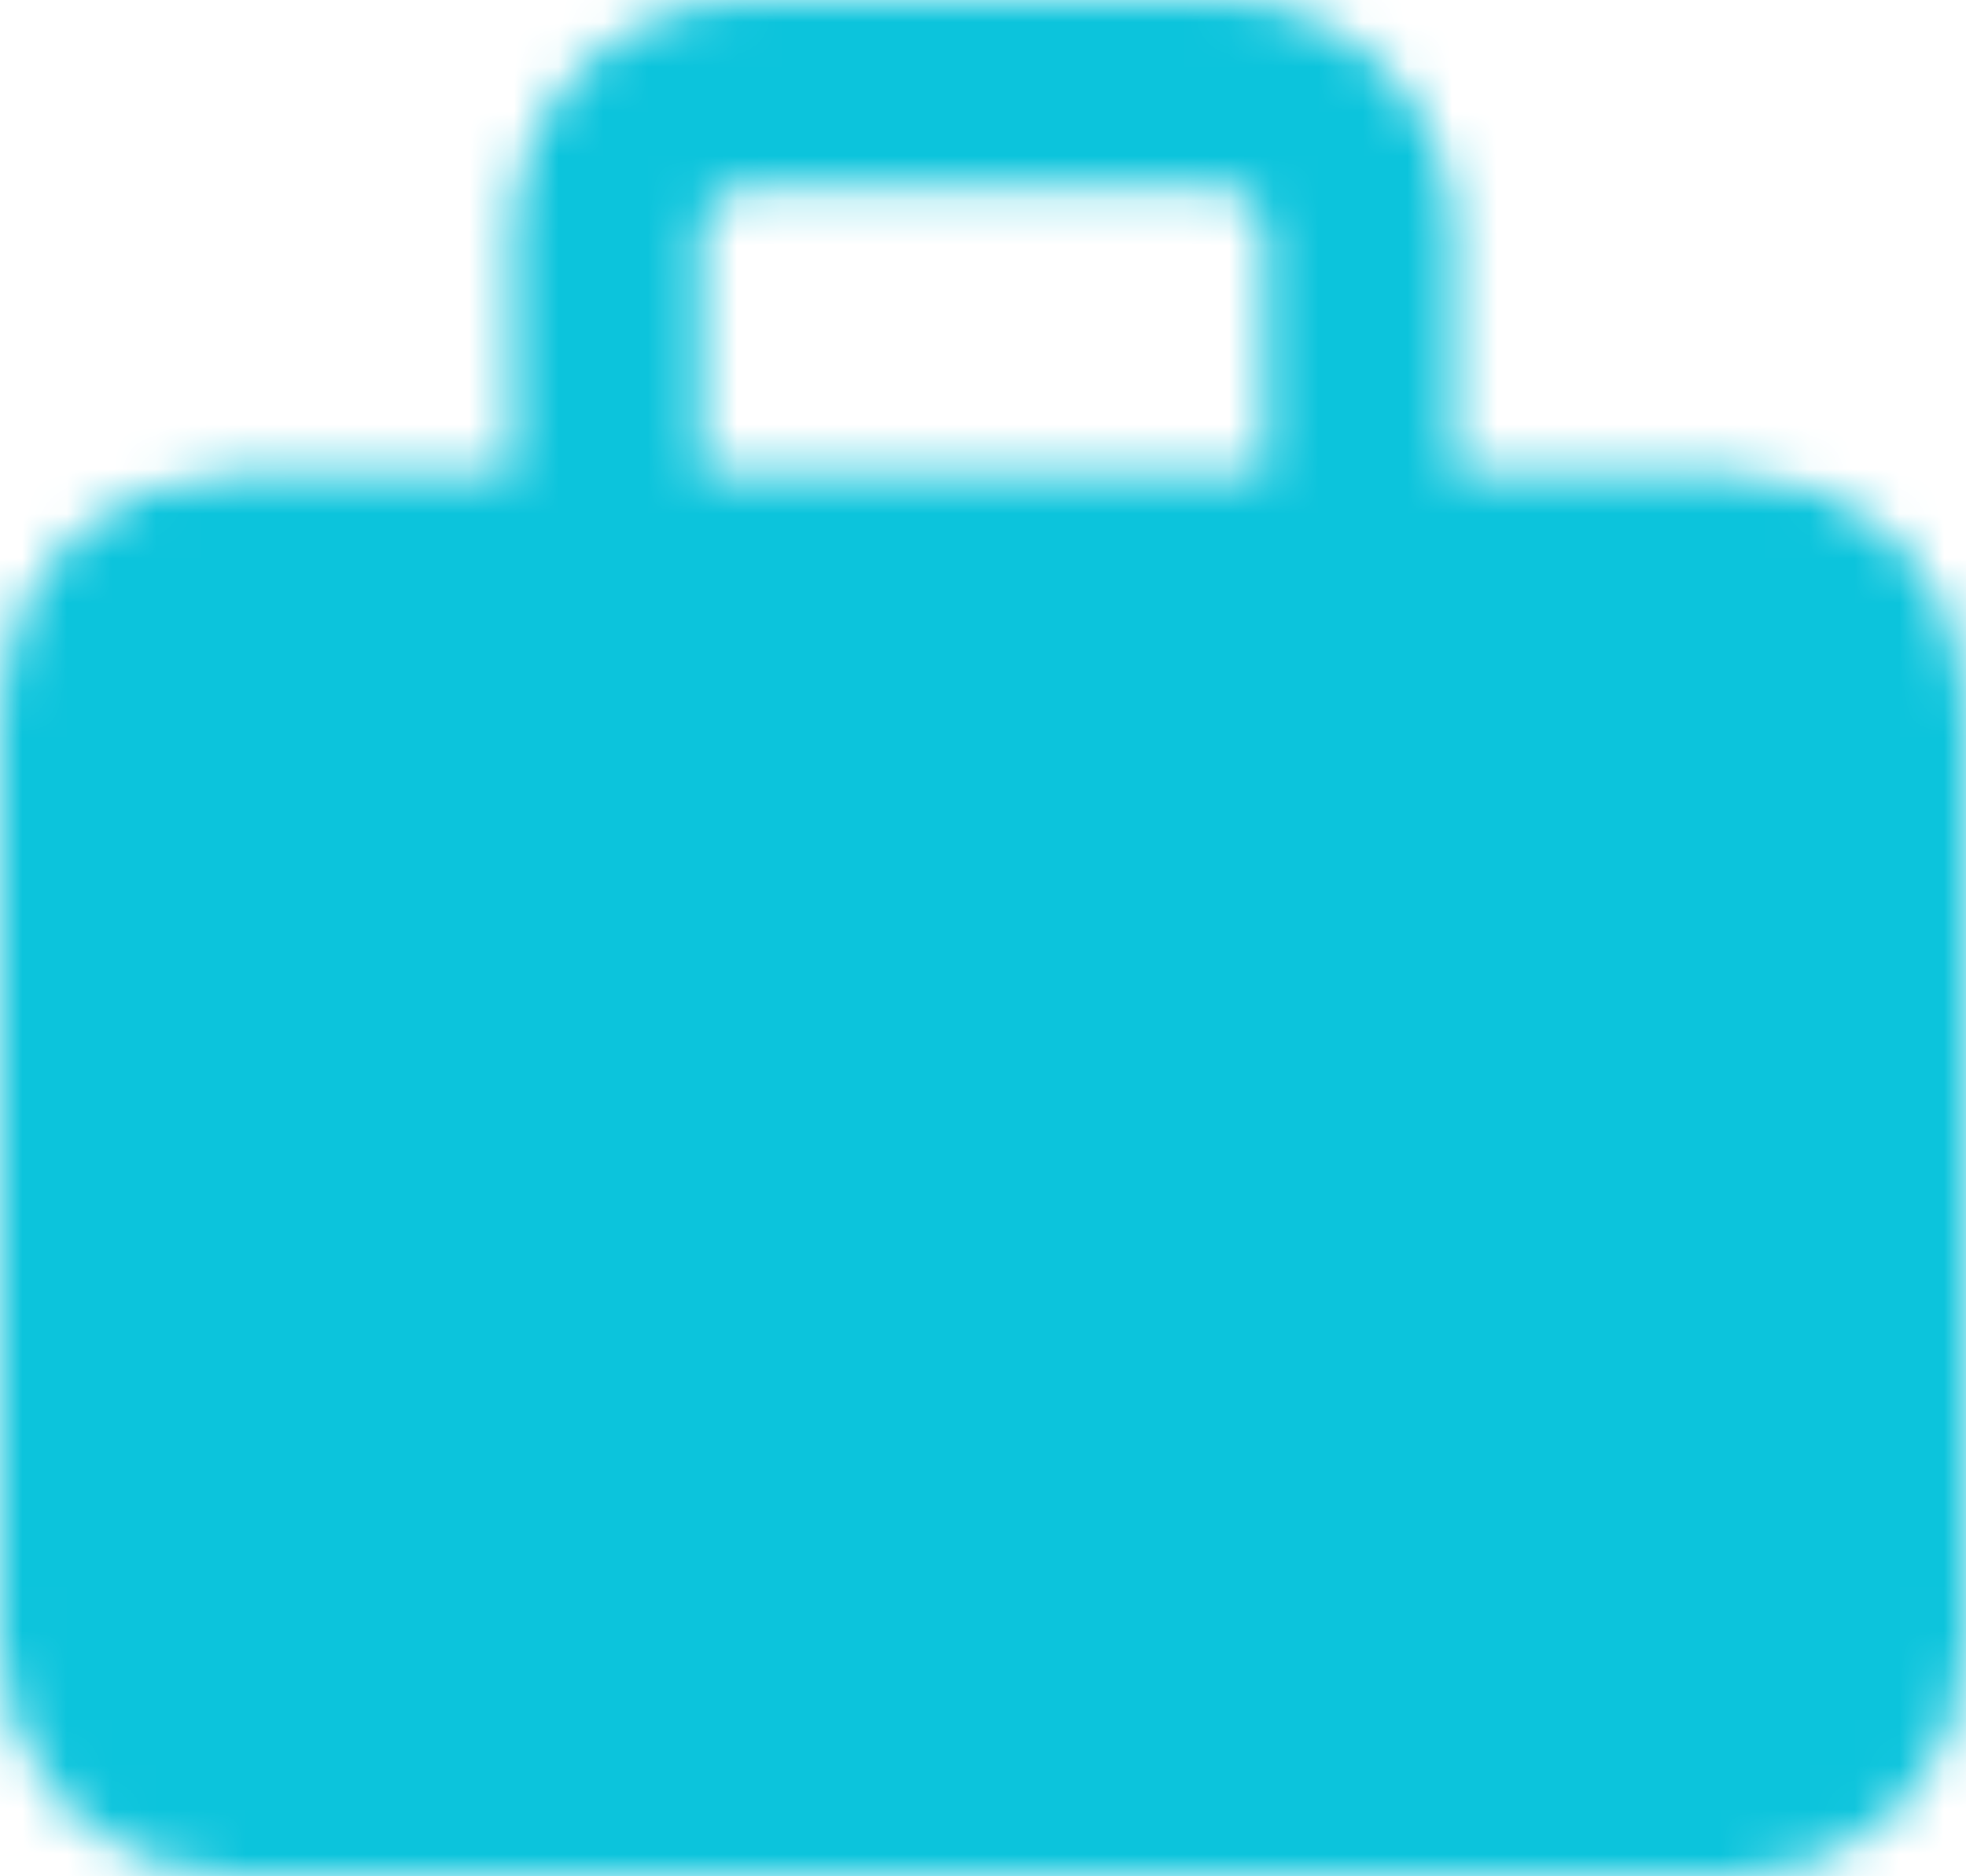 <svg width="44" height="42" viewBox="0 0 44 42" fill="none" xmlns="http://www.w3.org/2000/svg">
<mask id="mask0_100_37" style="mask-type:luminance" maskUnits="userSpaceOnUse" x="0" y="0" width="44" height="42">
<path d="M38.842 12.632H5.158C3.414 12.632 2 14.045 2 15.79V36.842C2 38.586 3.414 40 5.158 40H38.842C40.586 40 42 38.586 42 36.842V15.79C42 14.045 40.586 12.632 38.842 12.632Z" fill="white" stroke="white" stroke-width="4" stroke-linejoin="round"/>
<path d="M16.737 4.211H27.263V0H16.737V4.211ZM28.316 5.263V12.632H32.526V5.263H28.316ZM15.684 12.632V5.263H11.474V12.632H15.684ZM27.263 4.211C27.542 4.211 27.81 4.321 28.008 4.519C28.205 4.716 28.316 4.984 28.316 5.263H32.526C32.526 3.867 31.972 2.529 30.985 1.542C29.998 0.555 28.659 0 27.263 0V4.211ZM16.737 0C15.341 0 14.002 0.555 13.015 1.542C12.028 2.529 11.474 3.867 11.474 5.263H15.684C15.684 4.984 15.795 4.716 15.992 4.519C16.19 4.321 16.458 4.211 16.737 4.211V0Z" fill="white"/>
<path d="M15.684 26.316H28.316M22 20V32.632" stroke="black" stroke-width="4" stroke-linecap="round" stroke-linejoin="round"/>
</mask>
<g mask="url(#mask0_100_37)">
<path d="M-3.263 -4.21H47.263V46.316H-3.263V-4.21Z" fill="#0CC4DC"/>
</g>
</svg>
